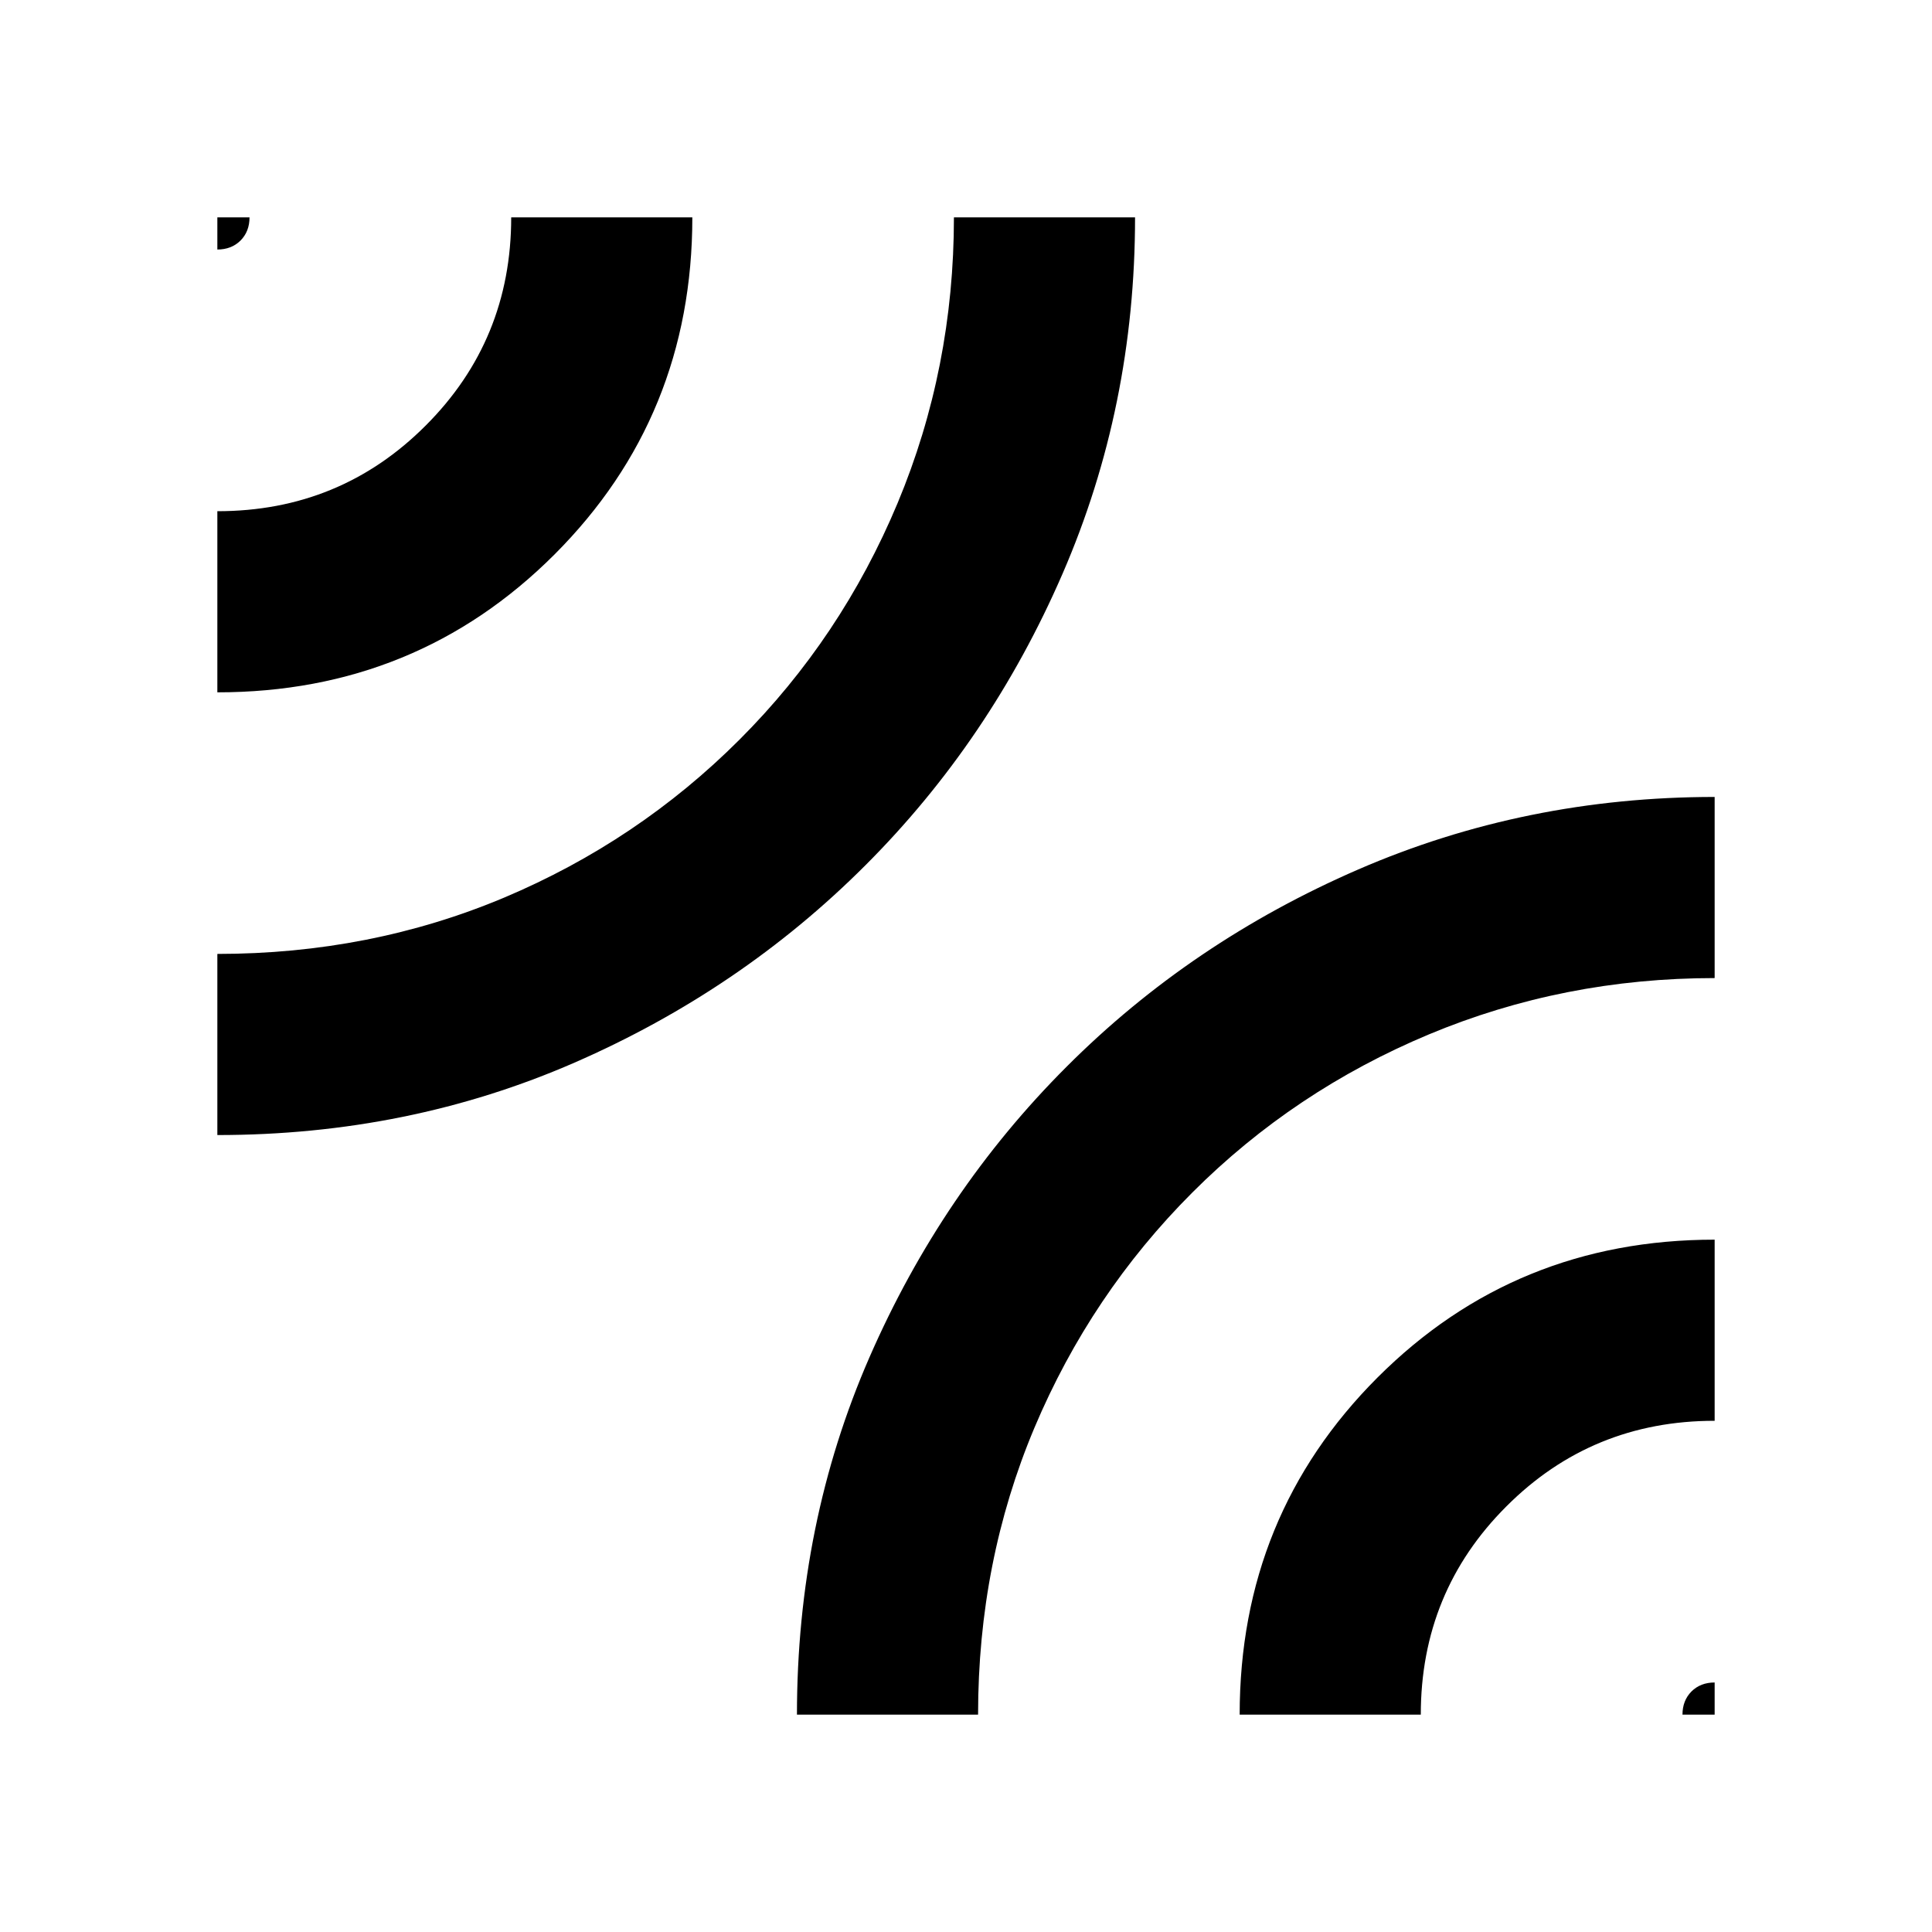 <svg xmlns="http://www.w3.org/2000/svg" height="20" width="20"><path d="M2.25 2.583V2.25H2.583Q2.583 2.396 2.49 2.49Q2.396 2.583 2.25 2.583ZM2.25 11.75V9.875Q3.833 9.875 5.219 9.292Q6.604 8.708 7.656 7.656Q8.708 6.604 9.292 5.208Q9.875 3.812 9.875 2.25H11.75Q11.75 4.208 11 5.938Q10.25 7.667 8.958 8.958Q7.667 10.25 5.948 11Q4.229 11.75 2.25 11.75ZM2.25 7.167V5.292Q3.521 5.292 4.406 4.406Q5.292 3.521 5.292 2.25H7.167Q7.167 4.312 5.74 5.74Q4.312 7.167 2.25 7.167ZM8.25 17.75Q8.25 15.771 9 14.052Q9.75 12.333 11.042 11.042Q12.333 9.75 14.062 9Q15.792 8.25 17.75 8.25V10.125Q16.188 10.125 14.792 10.708Q13.396 11.292 12.344 12.344Q11.292 13.396 10.708 14.781Q10.125 16.167 10.125 17.75ZM17.417 17.75Q17.417 17.604 17.51 17.51Q17.604 17.417 17.75 17.417V17.75ZM12.833 17.75Q12.833 15.688 14.26 14.26Q15.688 12.833 17.75 12.833V14.708Q16.479 14.708 15.594 15.594Q14.708 16.479 14.708 17.75Z"/></svg>